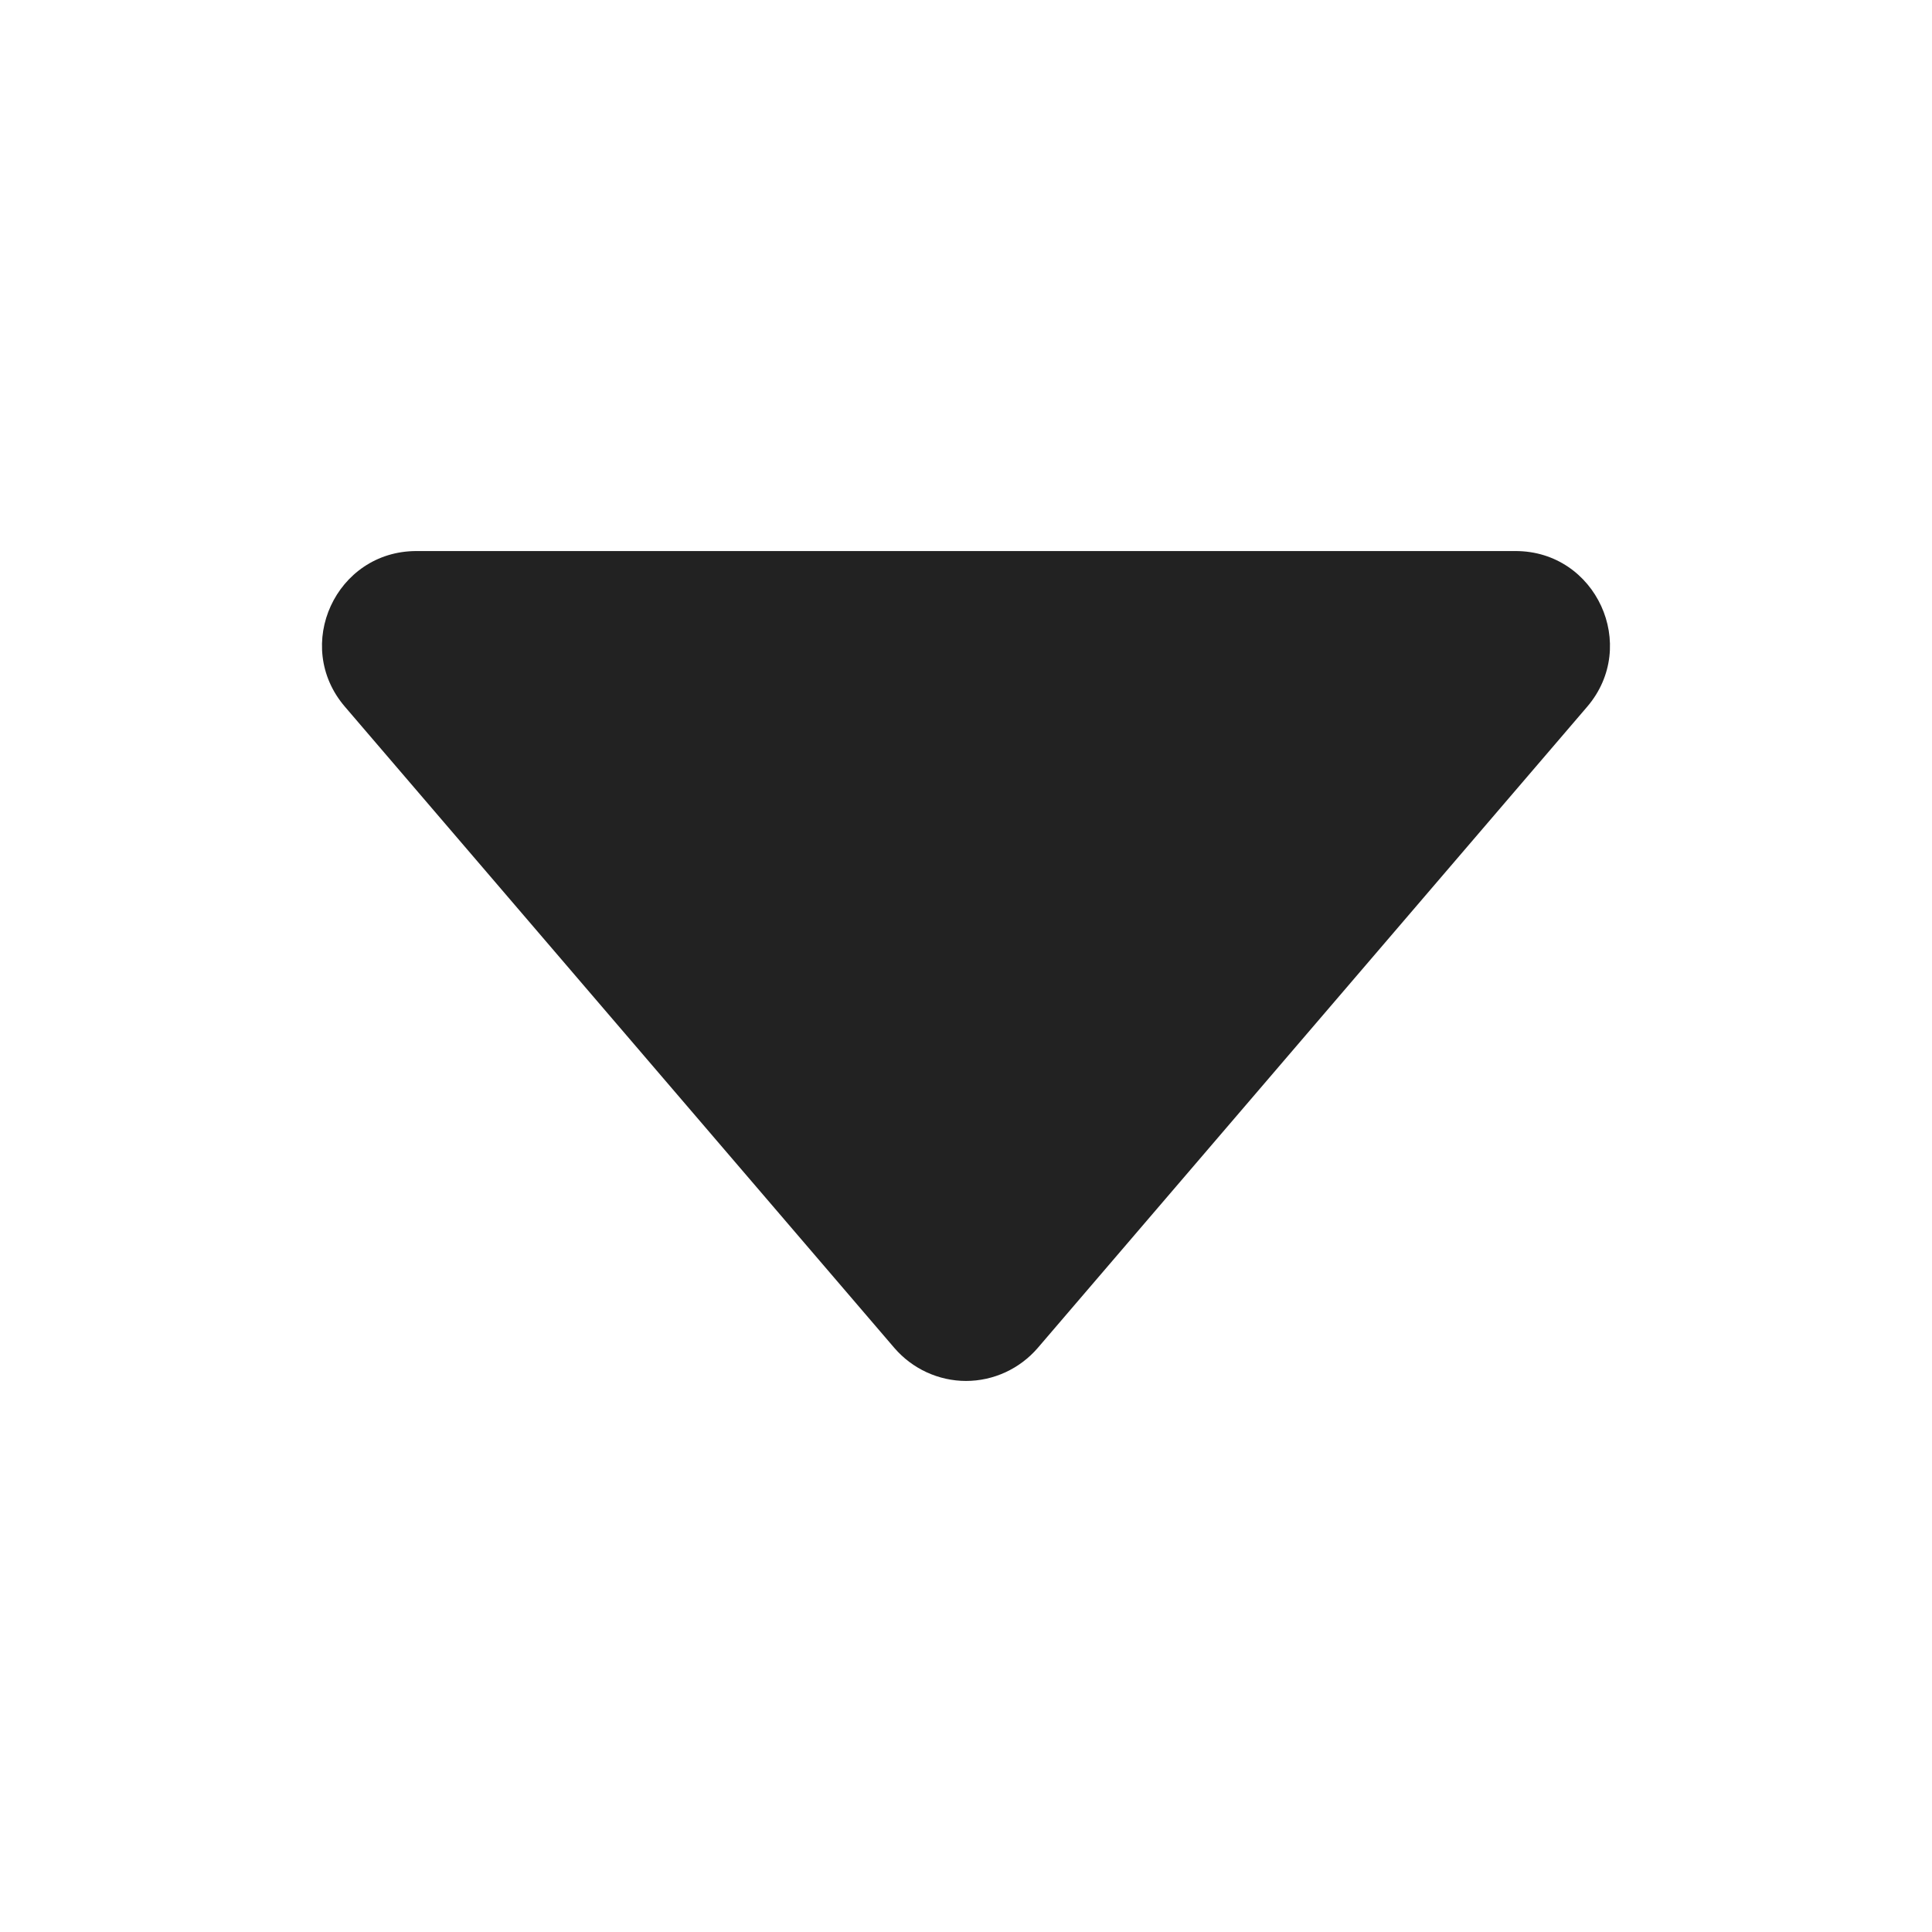 <svg width="18" height="18" viewBox="0 0 18 18" fill="none" xmlns="http://www.w3.org/2000/svg">
<path d="M3.214 6.585L8.333 12.559C8.416 12.655 8.518 12.732 8.633 12.785C8.748 12.838 8.874 12.866 9 12.866C9.127 12.866 9.253 12.838 9.368 12.785C9.483 12.732 9.585 12.655 9.668 12.559L14.787 6.585C15.275 6.015 14.87 5.134 14.12 5.134H3.88C3.129 5.134 2.724 6.015 3.214 6.585Z" fill="#222222"/>
</svg>
